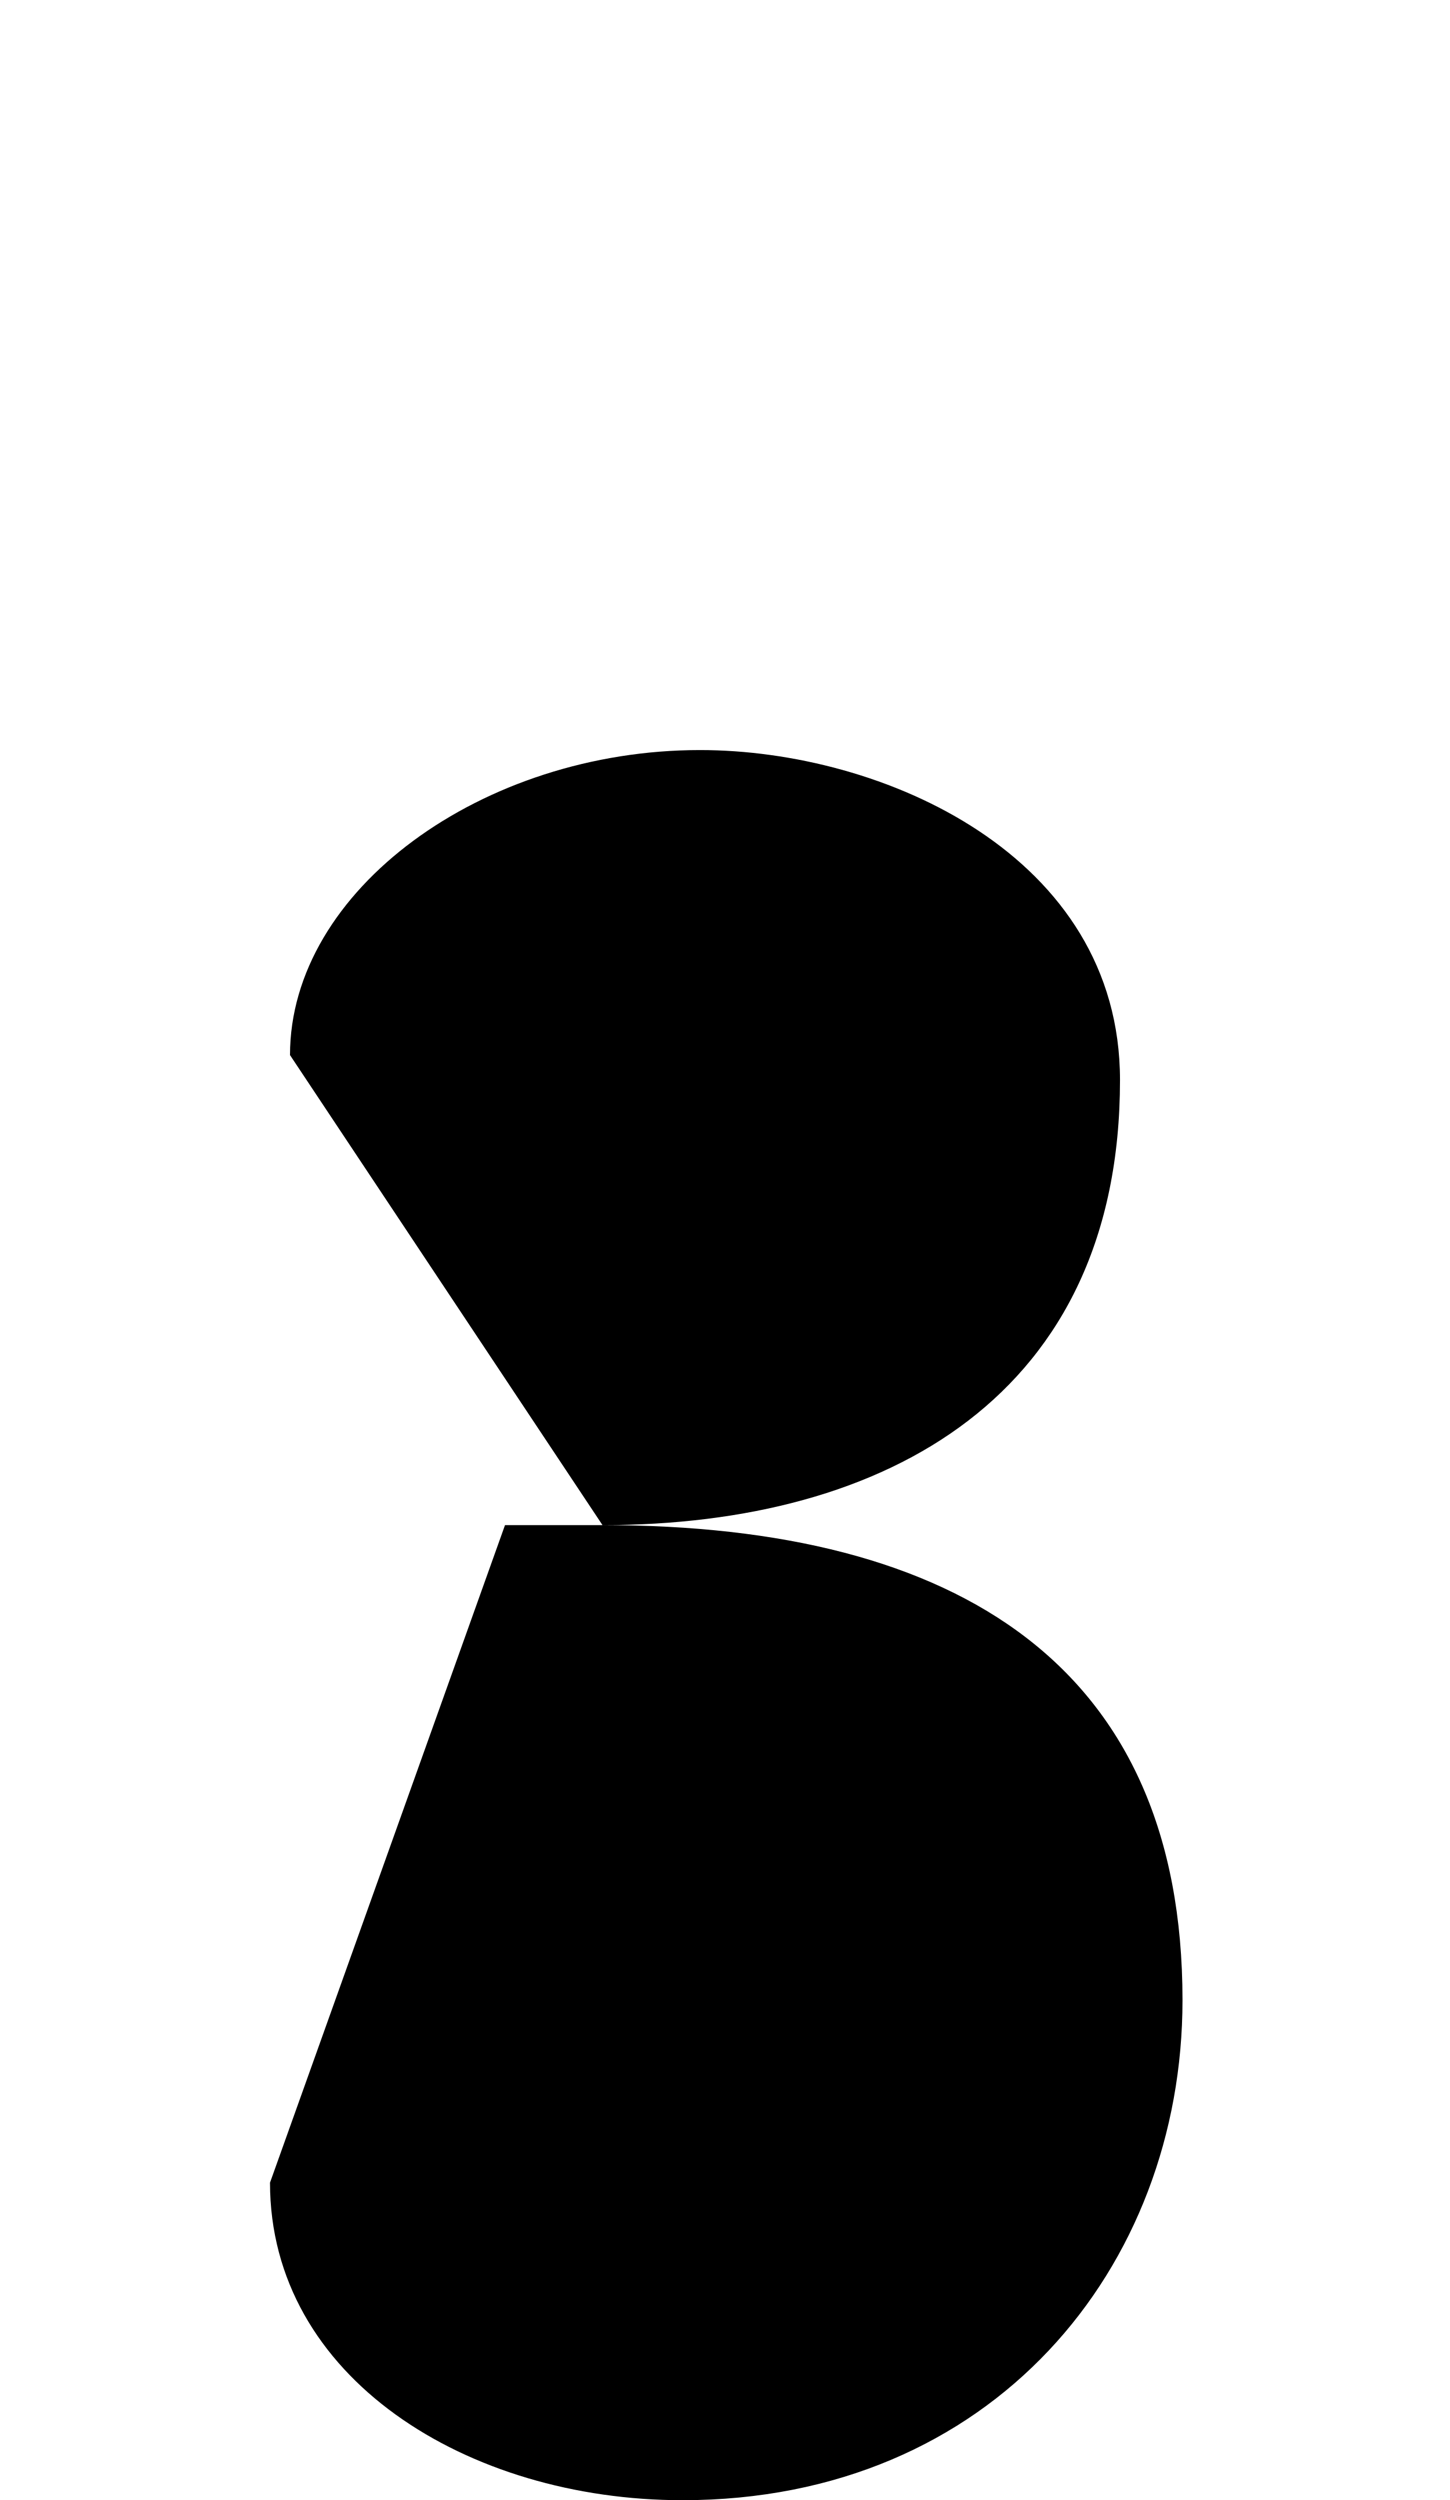 <svg xmlns="http://www.w3.org/2000/svg" viewBox="0 0 580 1000"><path d="M116,422c0-66,77-122,164-122c73,0,168,42,168,132c0,126-93,178-207,178M202,610h39c143,0,232,57,232,190c0,107-76,200-200,200c-86,0-165-49-165-127"></path></svg>